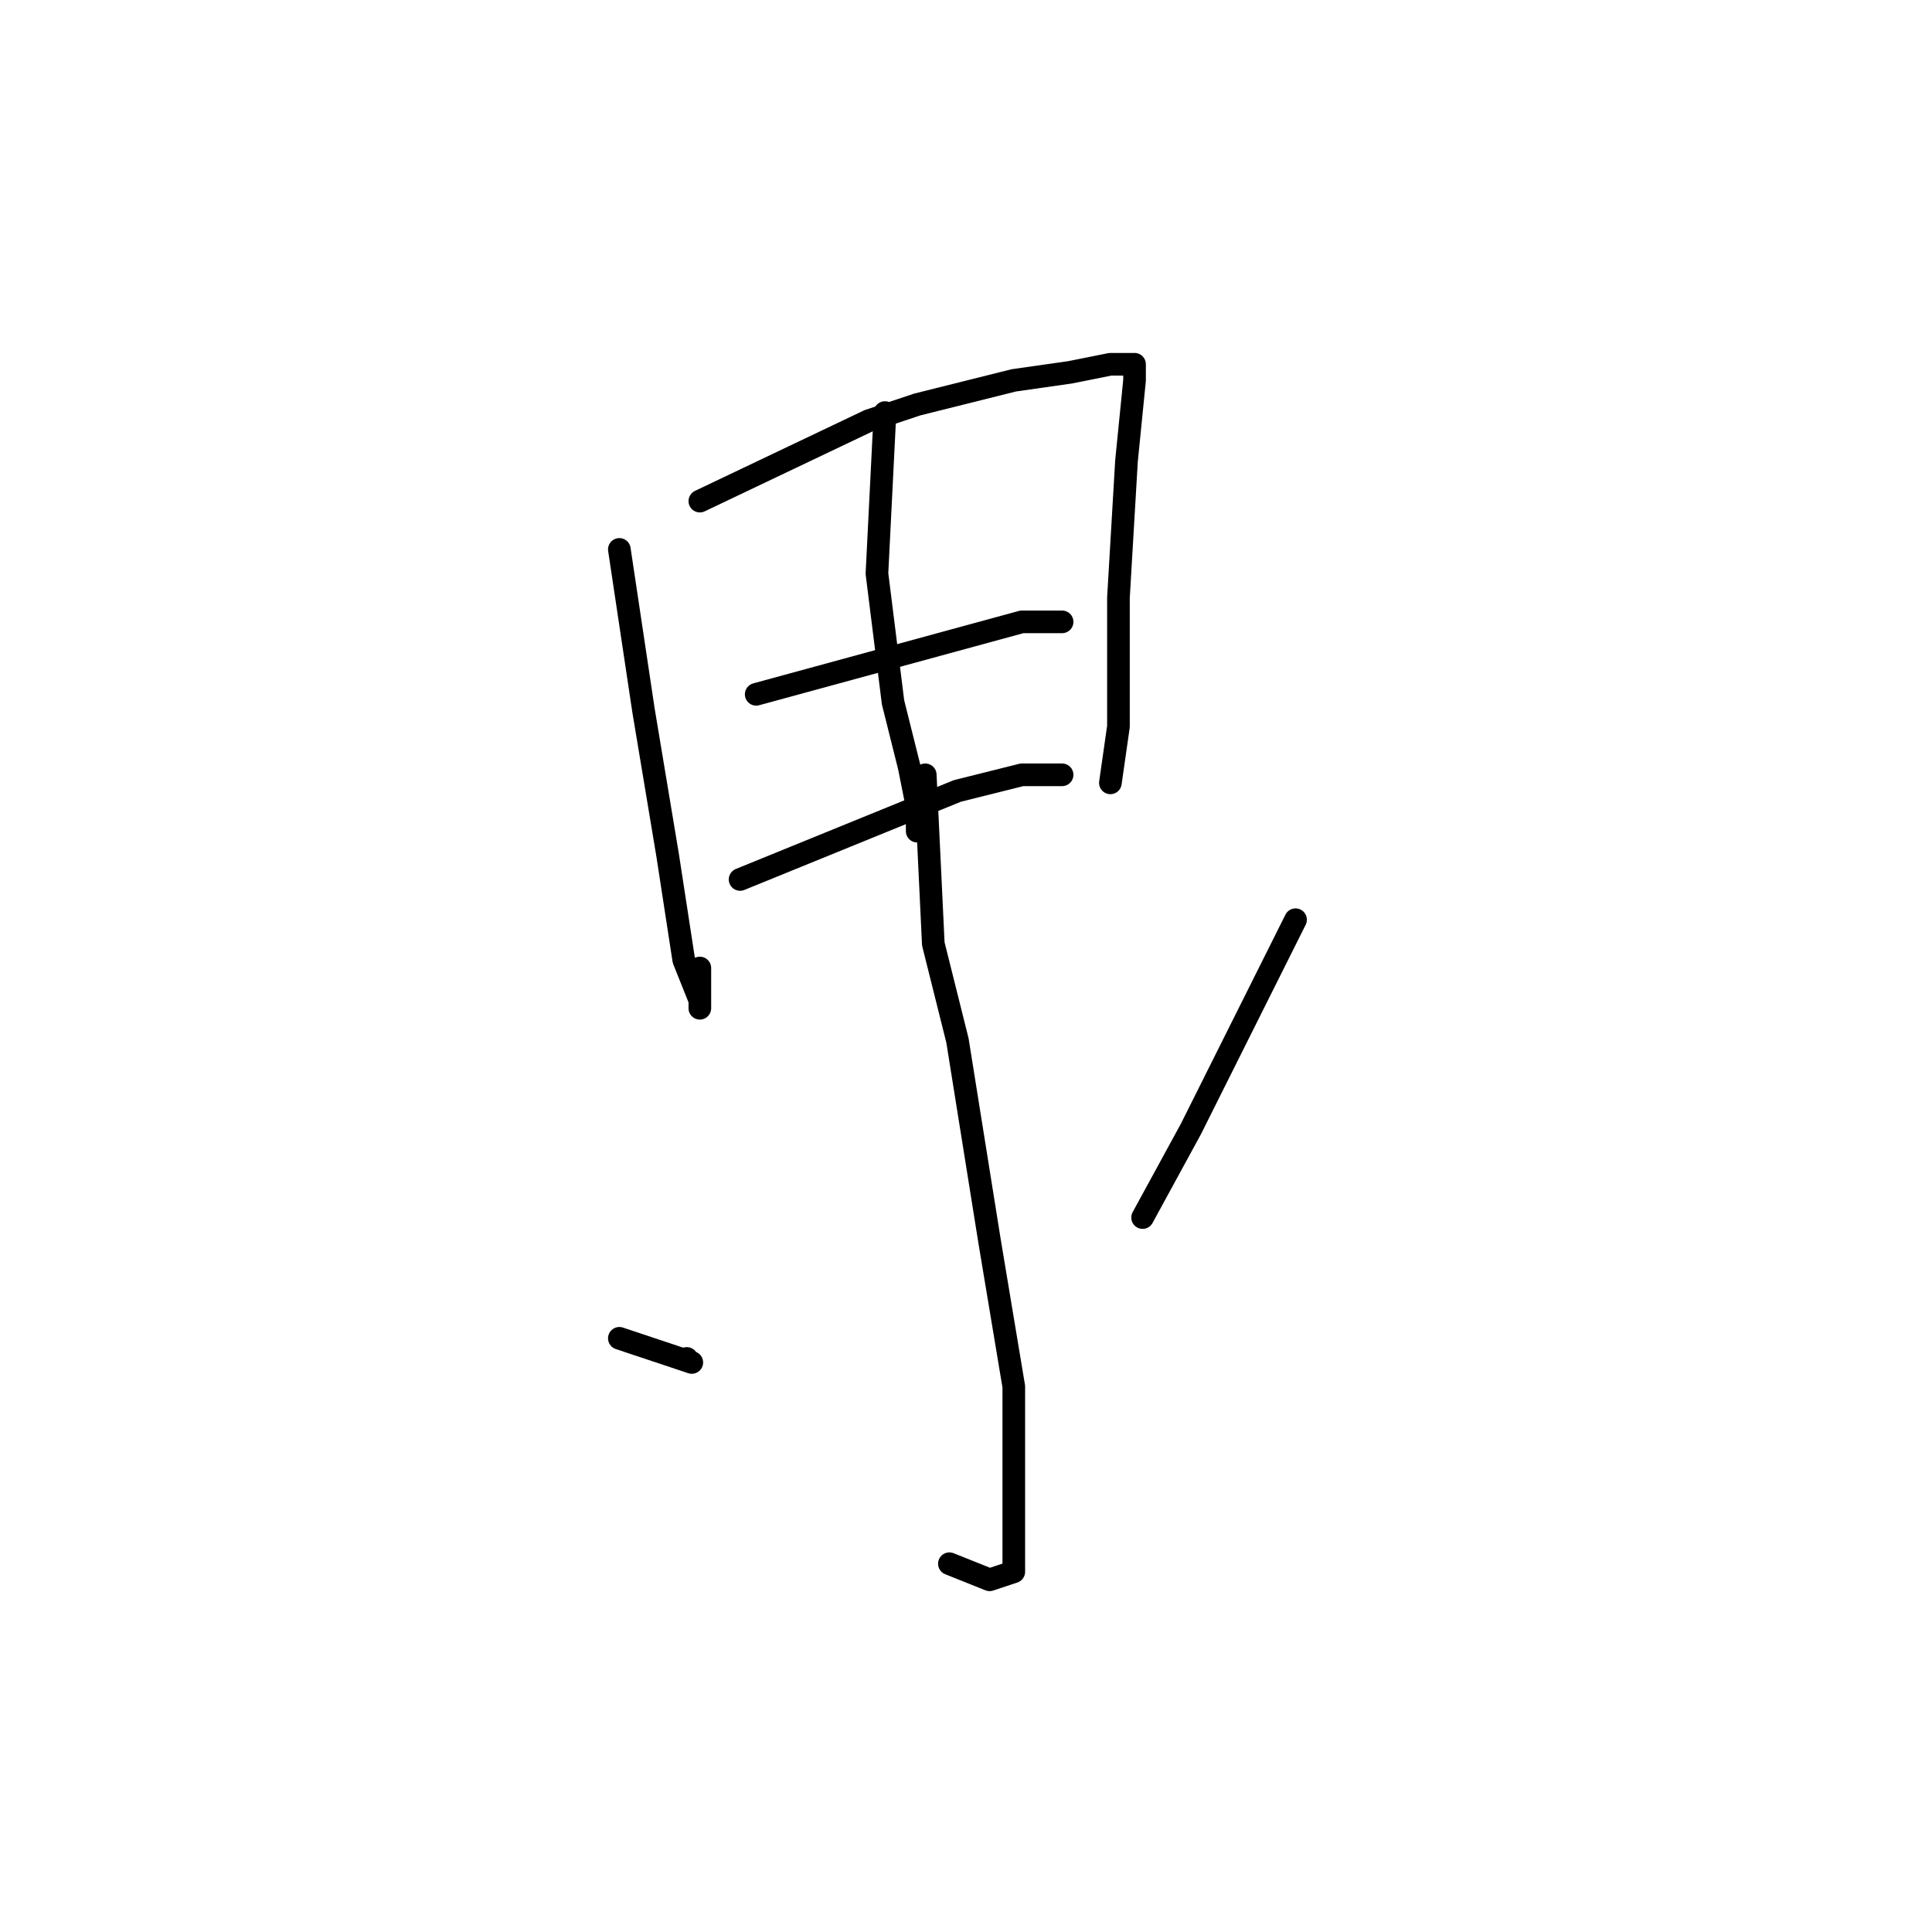 <?xml version="1.0" standalone="no"?>
    <svg width="256" height="256" xmlns="http://www.w3.org/2000/svg" version="1.1">
    <polyline stroke="black" stroke-width="3" stroke-linecap="round" fill="transparent" stroke-linejoin="round" points="82.067 72.8 85.267 94.133 88.467 113.333 90.6 127.2 92.733 132.533 92.733 133.6 92.733 128.267 92.733 128.267 " />
        <polyline stroke="black" stroke-width="3" stroke-linecap="round" fill="transparent" stroke-linejoin="round" points="92.733 66.4 115.133 55.733 121.533 53.6 134.333 50.4 141.8 49.333 147.133 48.267 150.333 48.267 150.333 50.4 149.267 61.067 148.2 79.2 148.2 90.933 148.2 96.267 147.133 103.733 147.133 103.733 " />
        <polyline stroke="black" stroke-width="3" stroke-linecap="round" fill="transparent" stroke-linejoin="round" points="117.267 54.667 116.2 76 118.333 93.067 120.467 101.6 121.533 106.933 121.533 110.133 121.533 110.133 " />
        <polyline stroke="black" stroke-width="3" stroke-linecap="round" fill="transparent" stroke-linejoin="round" points="100.2 92 135.4 82.4 140.733 82.4 140.733 82.4 " />
        <polyline stroke="black" stroke-width="3" stroke-linecap="round" fill="transparent" stroke-linejoin="round" points="98.067 116.533 126.867 104.8 135.4 102.667 140.733 102.667 140.733 102.667 " />
        <polyline stroke="black" stroke-width="3" stroke-linecap="round" fill="transparent" stroke-linejoin="round" points="122.6 102.667 123.667 125.067 126.867 137.867 131.133 164.533 134.333 183.733 134.333 202.933 134.333 208.267 131.133 209.333 125.8 207.2 125.8 207.2 " />
        <polyline stroke="black" stroke-width="3" stroke-linecap="round" fill="transparent" stroke-linejoin="round" points="82.067 177.333 91.667 180.533 " />
        <polyline stroke="black" stroke-width="3" stroke-linecap="round" fill="transparent" stroke-linejoin="round" points="91 180 91 180 " />
        <polyline stroke="black" stroke-width="3" stroke-linecap="round" fill="transparent" stroke-linejoin="round" points="171.667 121.867 157.8 149.6 151.4 161.333 151.4 161.333 " />
        </svg>